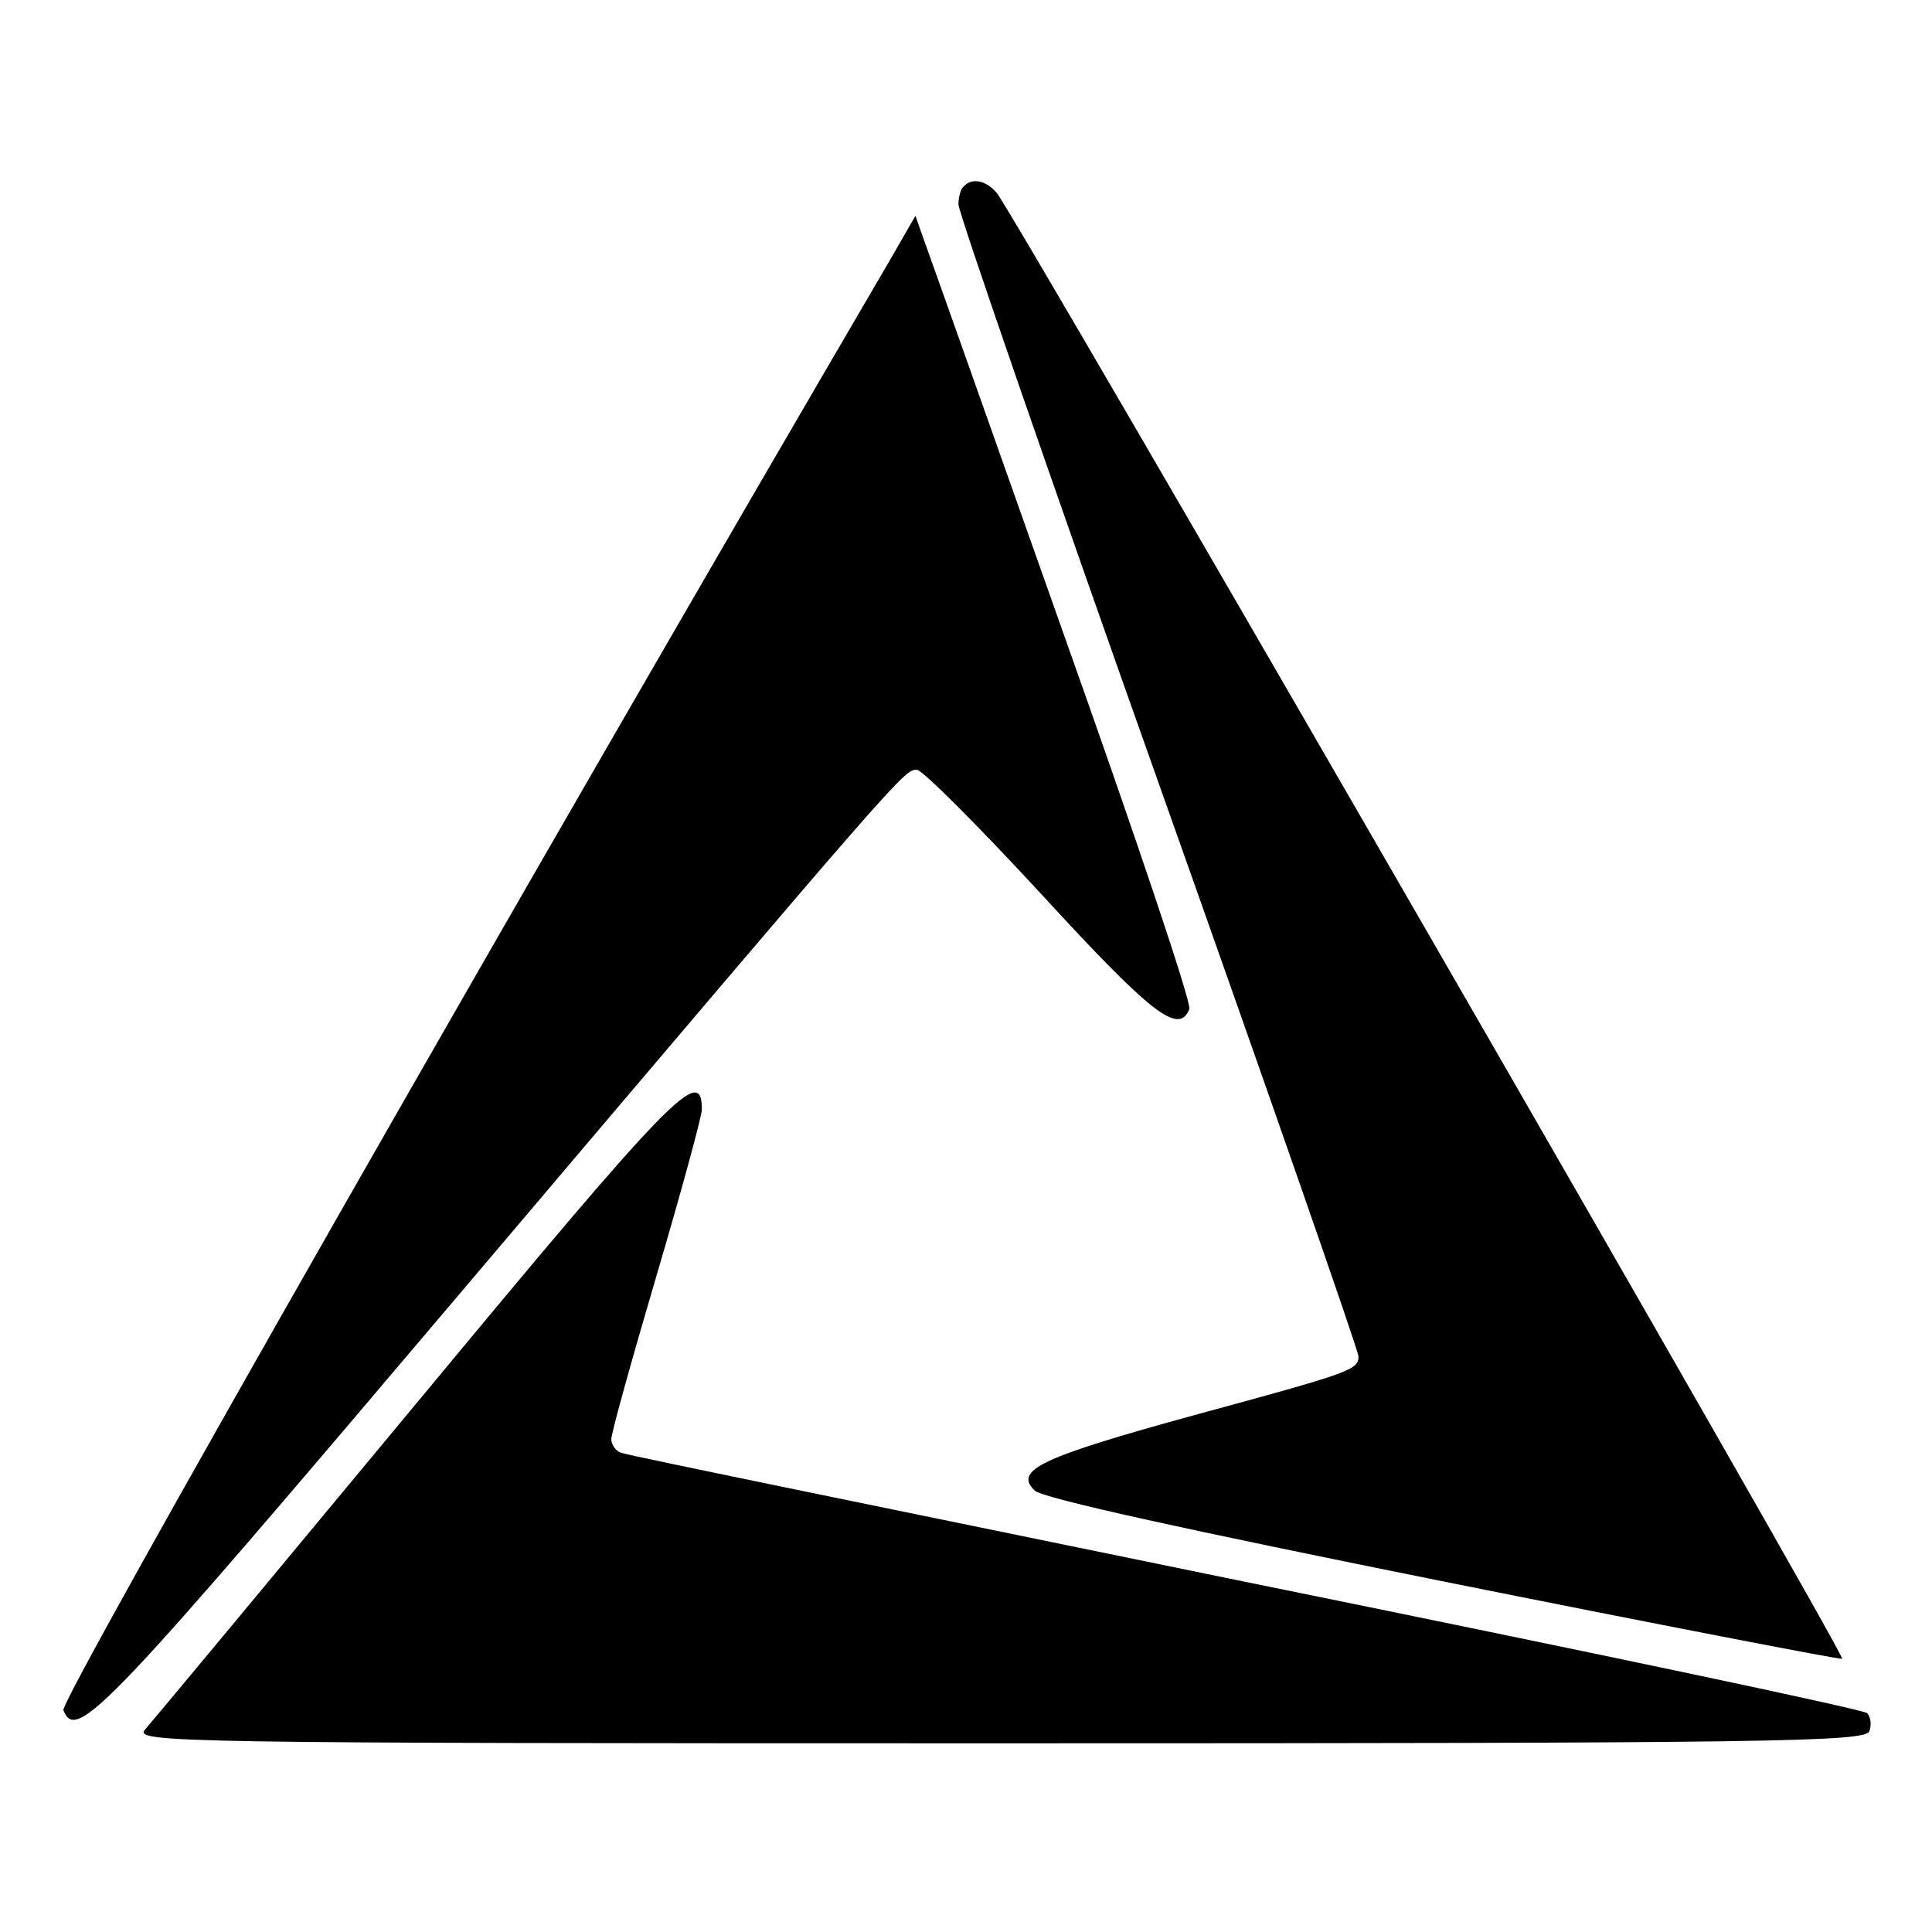 <?xml version="1.0" standalone="no"?>
<!DOCTYPE svg PUBLIC "-//W3C//DTD SVG 20010904//EN"
 "http://www.w3.org/TR/2001/REC-SVG-20010904/DTD/svg10.dtd">
<svg version="1.0" xmlns="http://www.w3.org/2000/svg"
 width="256pt" height="256pt" viewBox="0 0 256 256"
 preserveAspectRatio="xMidYMid meet">

<g transform="translate(0,256) scale(0.1,-0.1)"
fill="#000000" stroke="none">
<path d="M1277 2313 c-4 -3 -7 -14 -7 -24 0 -10 119 -355 265 -766 146 -411
265 -753 265 -760 0 -18 -7 -21 -217 -78 -204 -56 -240 -73 -212 -100 9 -10
206 -53 539 -120 289 -58 527 -104 531 -103 6 3 -1096 1913 -1120 1942 -14 17
-33 21 -44 9z"/>
<path d="M1179 2215 c-483 -826 -1100 -1908 -1095 -1921 17 -44 56 -2 533 561
585 690 581 685 598 685 7 0 81 -74 165 -165 146 -159 182 -187 196 -152 3 8
-72 231 -167 498 -94 266 -177 500 -184 519 l-12 34 -34 -59z"/>
<path d="M553 702 c-190 -229 -353 -425 -361 -434 -14 -17 40 -18 1132 -18
1032 0 1147 2 1153 16 3 8 2 19 -3 24 -5 5 -376 83 -824 174 -448 92 -821 168
-827 171 -7 2 -13 11 -13 18 0 8 27 105 60 217 33 112 60 211 60 220 0 60 -38
21 -377 -388z"/>
</g>
</svg>
